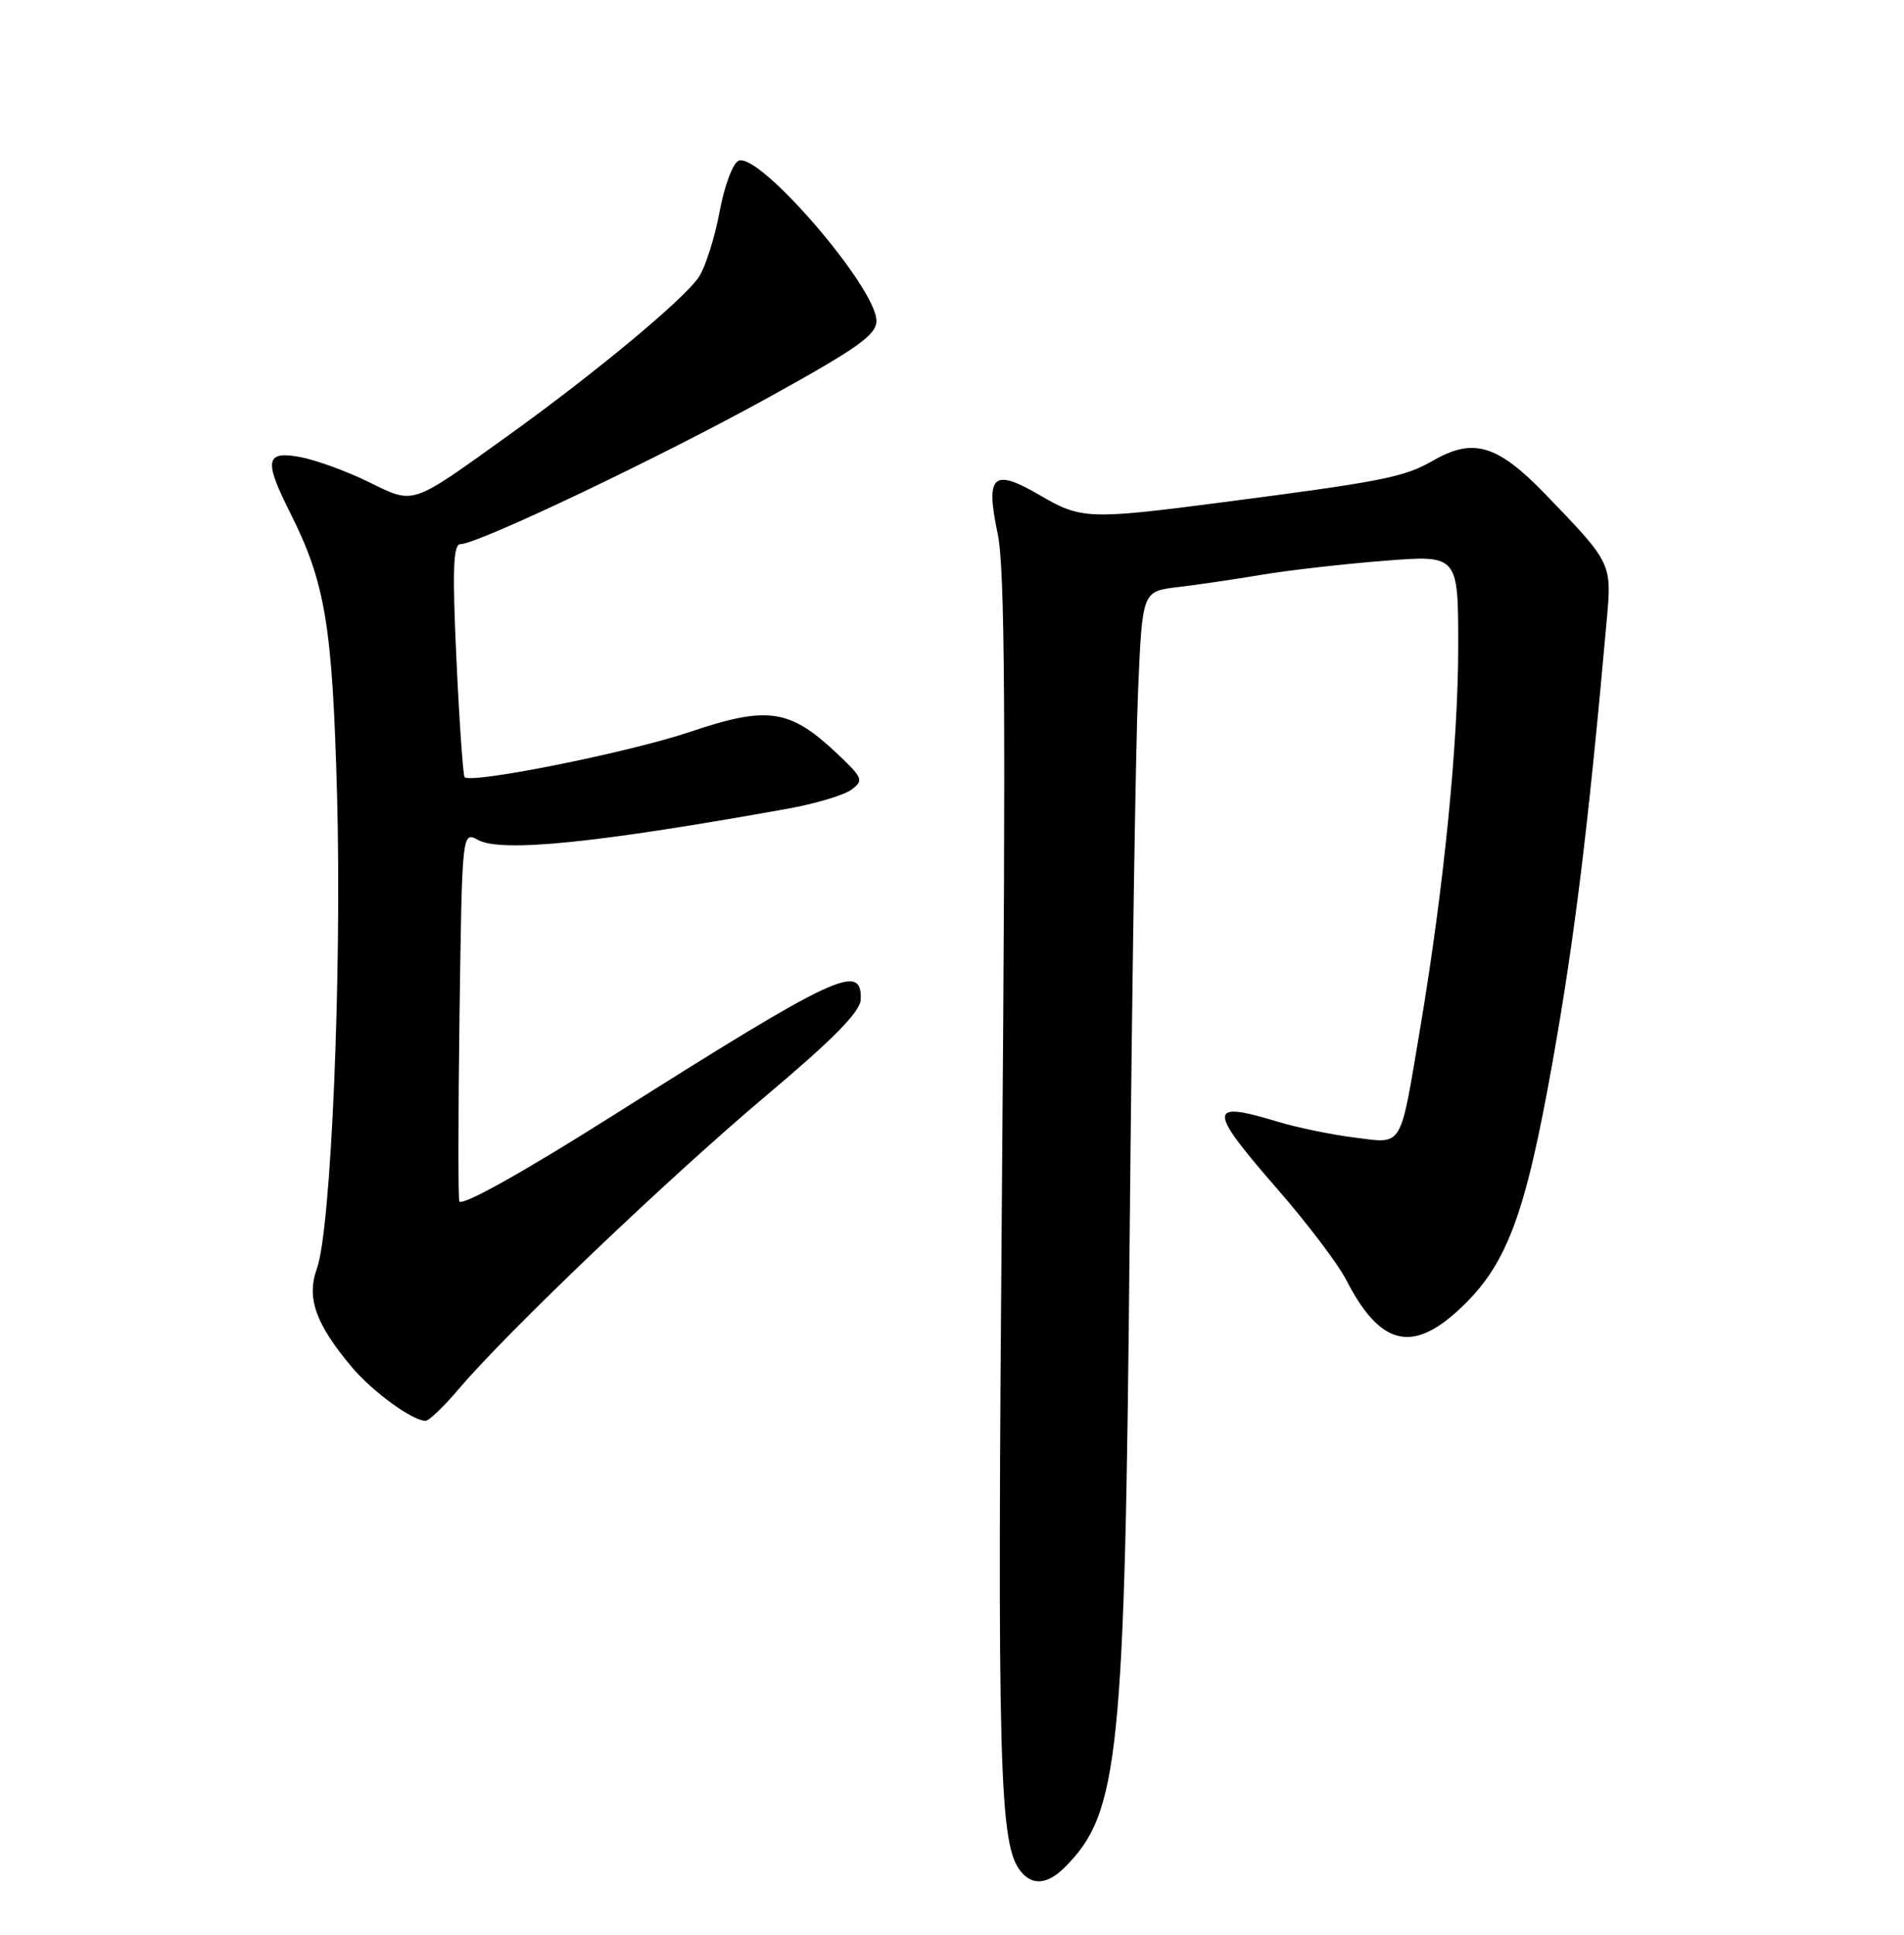 <?xml version="1.0" encoding="UTF-8" standalone="no"?>
<!DOCTYPE svg PUBLIC "-//W3C//DTD SVG 1.1//EN" "http://www.w3.org/Graphics/SVG/1.1/DTD/svg11.dtd" >
<svg xmlns="http://www.w3.org/2000/svg" xmlns:xlink="http://www.w3.org/1999/xlink" version="1.1" viewBox="0 0 252 256">
 <g >
 <path fill="currentColor"
d=" M 140.95 247.05 C 148.13 239.87 148.89 232.43 149.52 163.15 C 149.82 130.89 150.31 98.59 150.63 91.37 C 151.19 78.24 151.19 78.24 155.85 77.69 C 158.41 77.39 163.43 76.65 167.00 76.05 C 170.57 75.45 177.89 74.62 183.25 74.20 C 193.00 73.43 193.00 73.43 193.00 85.47 C 193.00 98.40 191.10 117.42 187.94 136.21 C 185.24 152.21 185.78 151.33 179.22 150.51 C 176.20 150.13 171.65 149.19 169.11 148.42 C 159.80 145.59 159.80 146.70 169.09 157.36 C 173.00 161.84 177.06 167.21 178.14 169.29 C 182.54 177.86 186.70 179.07 192.80 173.56 C 199.36 167.64 201.81 161.22 205.53 140.27 C 208.43 123.94 210.24 109.14 212.67 81.91 C 213.33 74.52 213.31 74.48 204.48 65.34 C 198.19 58.84 194.99 57.89 189.70 60.93 C 185.84 63.15 183.07 63.70 161.50 66.50 C 144.15 68.75 143.06 68.71 137.67 65.55 C 131.42 61.89 130.40 62.82 132.05 70.64 C 133.00 75.17 133.13 94.61 132.62 156.02 C 131.97 234.34 132.24 244.18 135.13 247.65 C 136.69 249.54 138.67 249.33 140.95 247.05 Z  M 60.75 183.75 C 67.12 176.24 88.54 155.81 101.37 145.00 C 110.29 137.50 113.87 133.86 113.92 132.25 C 114.09 127.31 110.77 128.87 81.00 147.68 C 69.26 155.10 61.21 159.59 60.80 158.97 C 60.63 158.71 60.64 147.59 60.82 134.26 C 61.16 110.01 61.16 110.01 63.26 111.14 C 66.41 112.82 78.82 111.57 104.18 107.02 C 107.86 106.36 111.68 105.22 112.67 104.50 C 114.35 103.27 114.22 102.95 110.75 99.67 C 104.52 93.80 101.59 93.37 91.30 96.85 C 83.33 99.54 62.41 103.74 61.49 102.83 C 61.29 102.62 60.80 95.60 60.41 87.23 C 59.86 75.41 59.98 72.00 60.94 72.00 C 63.24 72.00 87.40 60.50 101.75 52.57 C 113.53 46.06 116.00 44.31 116.00 42.45 C 116.00 38.09 100.58 20.18 97.77 21.26 C 97.01 21.55 95.88 24.56 95.24 28.01 C 94.60 31.43 93.37 35.31 92.51 36.63 C 90.60 39.54 78.86 49.30 67.15 57.71 C 54.22 66.98 54.90 66.76 48.76 63.76 C 45.87 62.34 41.81 60.87 39.75 60.48 C 35.14 59.62 34.90 60.89 38.37 67.78 C 43.06 77.10 43.99 82.68 44.61 105.19 C 45.25 128.83 43.82 162.67 41.94 167.86 C 40.54 171.74 41.77 175.20 46.59 180.92 C 49.30 184.14 54.59 187.99 56.32 188.00 C 56.78 188.00 58.77 186.09 60.75 183.75 Z "/>
</g>
</svg>